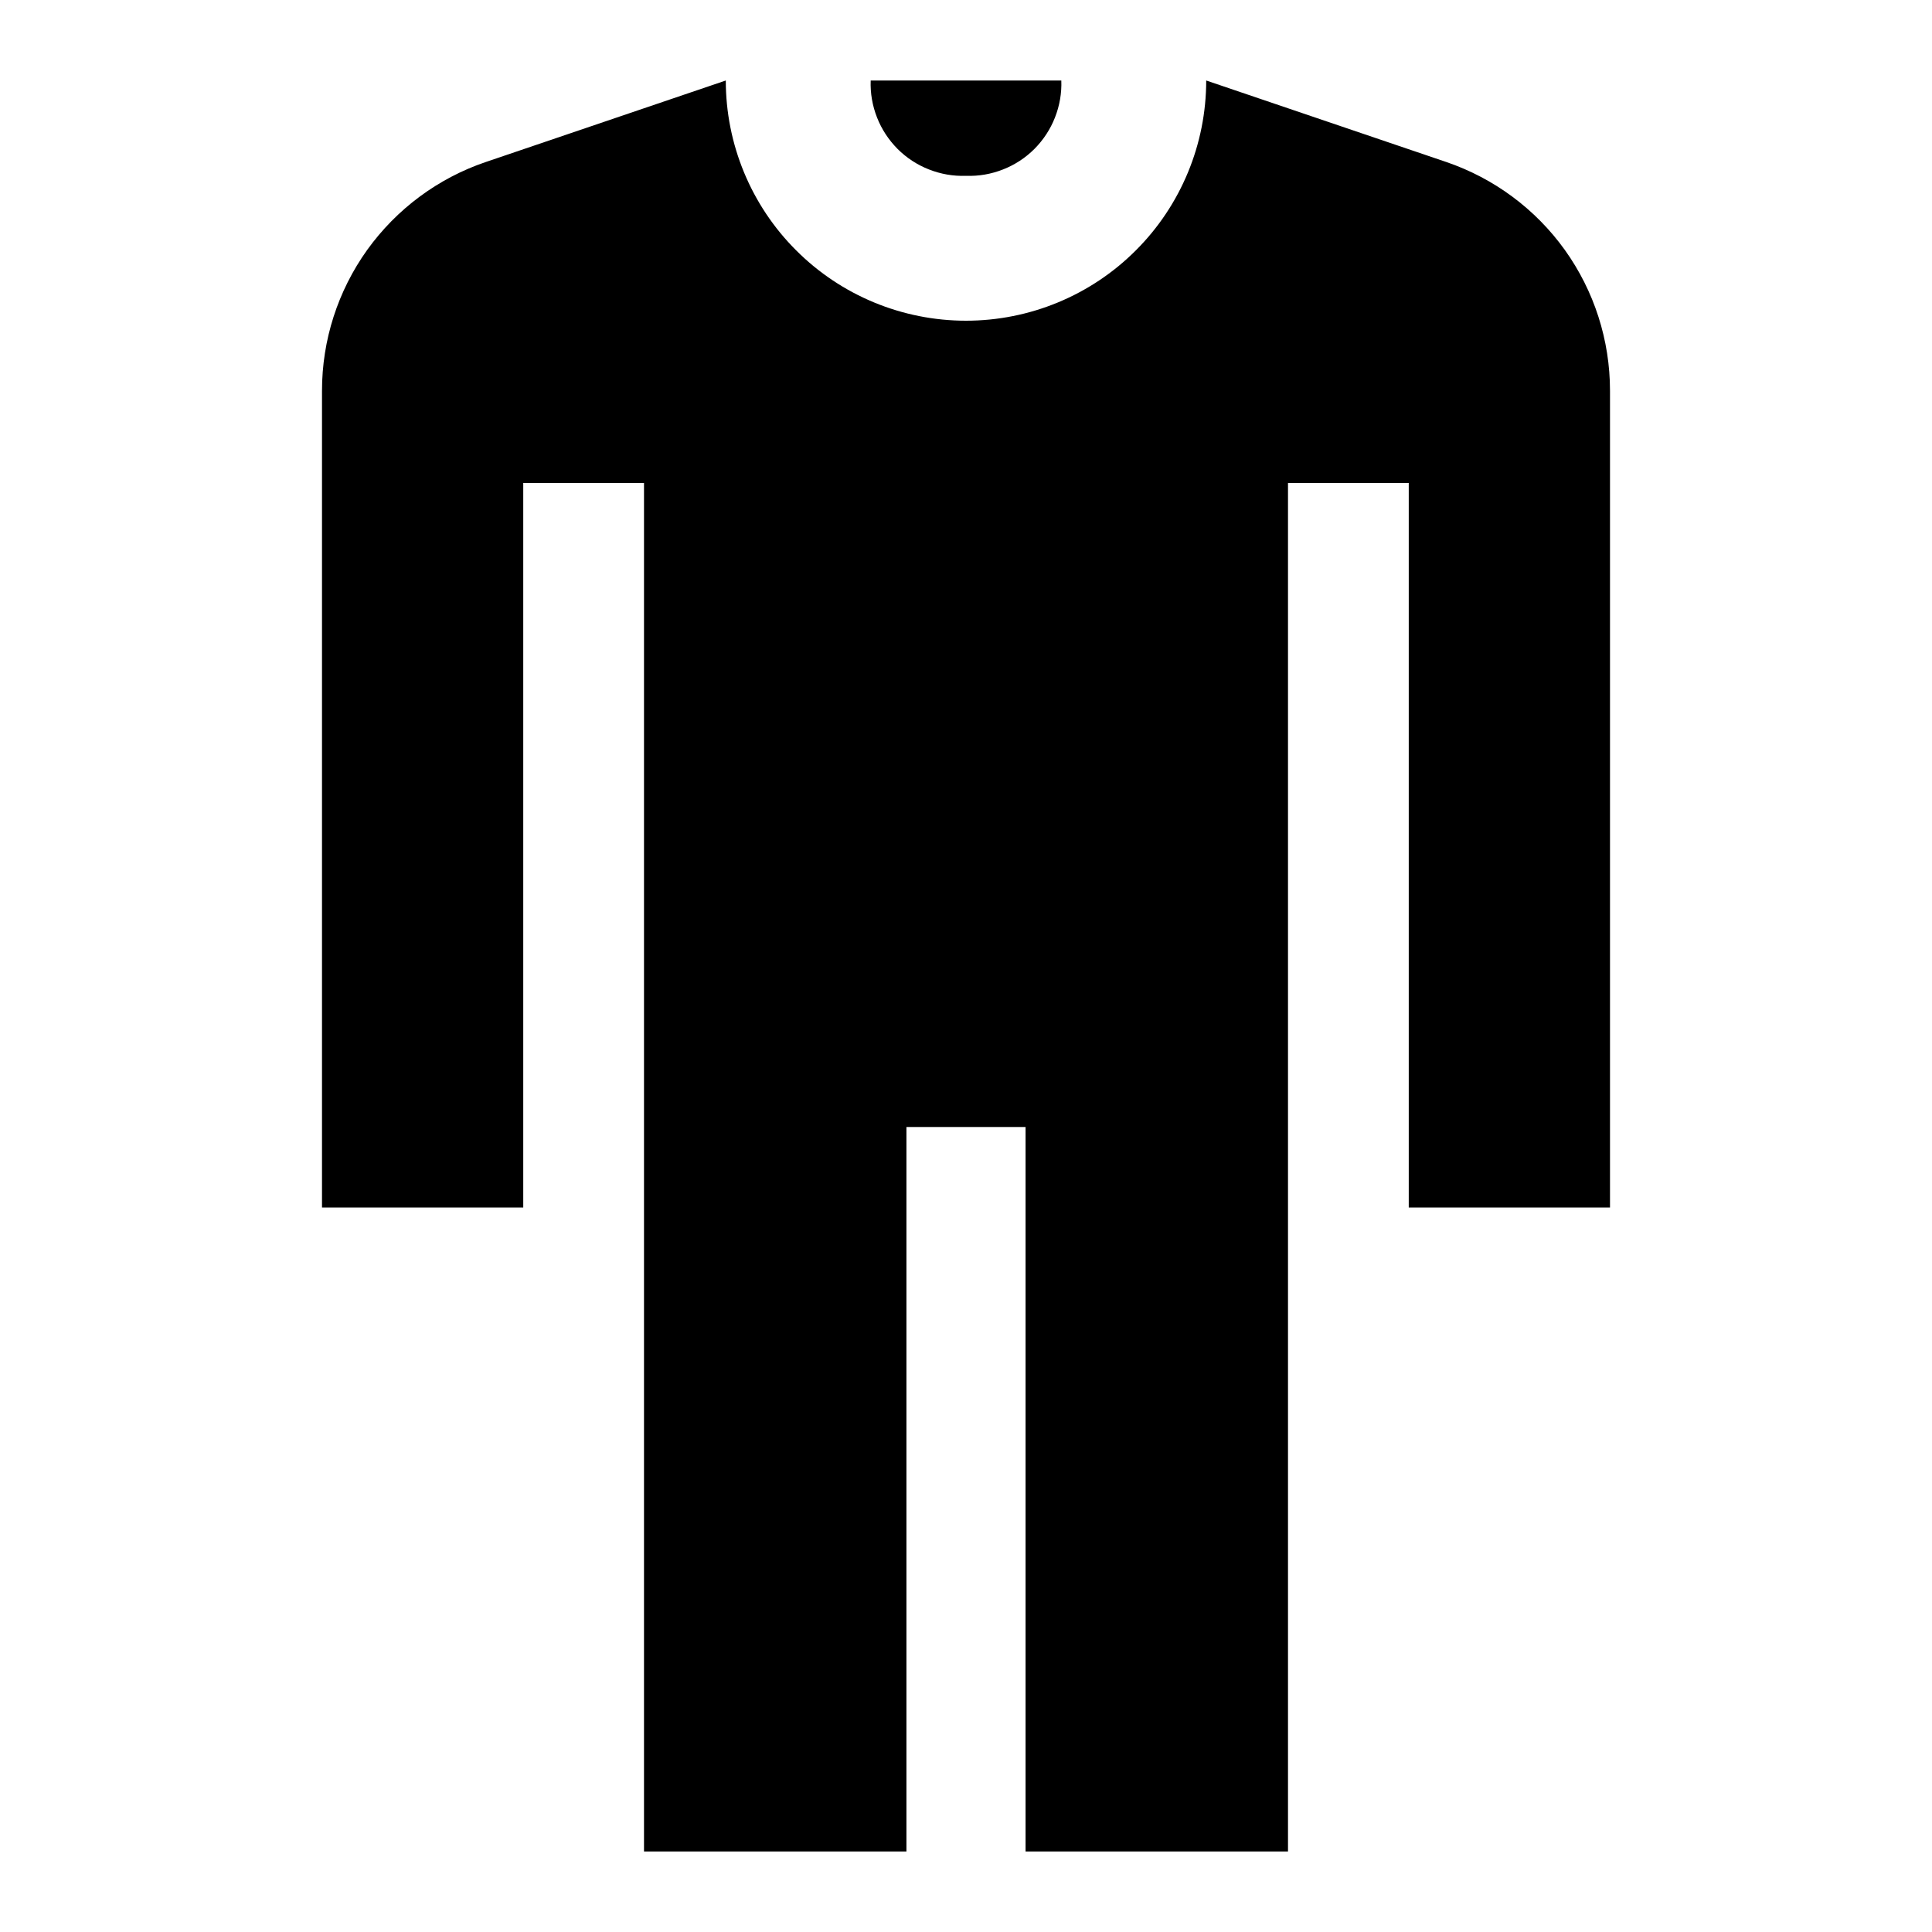 <svg width="24" height="24" viewBox="0 0 24 24" fill="none" xmlns="http://www.w3.org/2000/svg">
<path d="M12 2.184C12.157 2.19 12.313 2.163 12.46 2.105C12.606 2.048 12.739 1.961 12.85 1.85C12.961 1.738 13.048 1.606 13.105 1.46C13.163 1.313 13.19 1.157 13.184 1H10.816C10.81 1.157 10.837 1.313 10.895 1.46C10.952 1.606 11.039 1.738 11.15 1.85C11.261 1.961 11.394 2.048 11.54 2.105C11.687 2.163 11.843 2.19 12 2.184ZM17.965 2.012L14.984 1C14.984 1.792 14.67 2.551 14.11 3.11C13.551 3.67 12.791 3.984 12 3.984C11.209 3.984 10.449 3.67 9.89 3.11C9.33 2.551 9.016 1.792 9.016 1L6.036 2.012C5.442 2.213 4.927 2.596 4.561 3.105C4.196 3.615 4 4.226 4 4.853V15H6.5V6H8V23H11.26V14H12.74V23H16V6H17.5V15H20V4.853C20 4.226 19.804 3.615 19.439 3.105C19.074 2.596 18.558 2.214 17.965 2.012Z" fill="black"/>
</svg>
